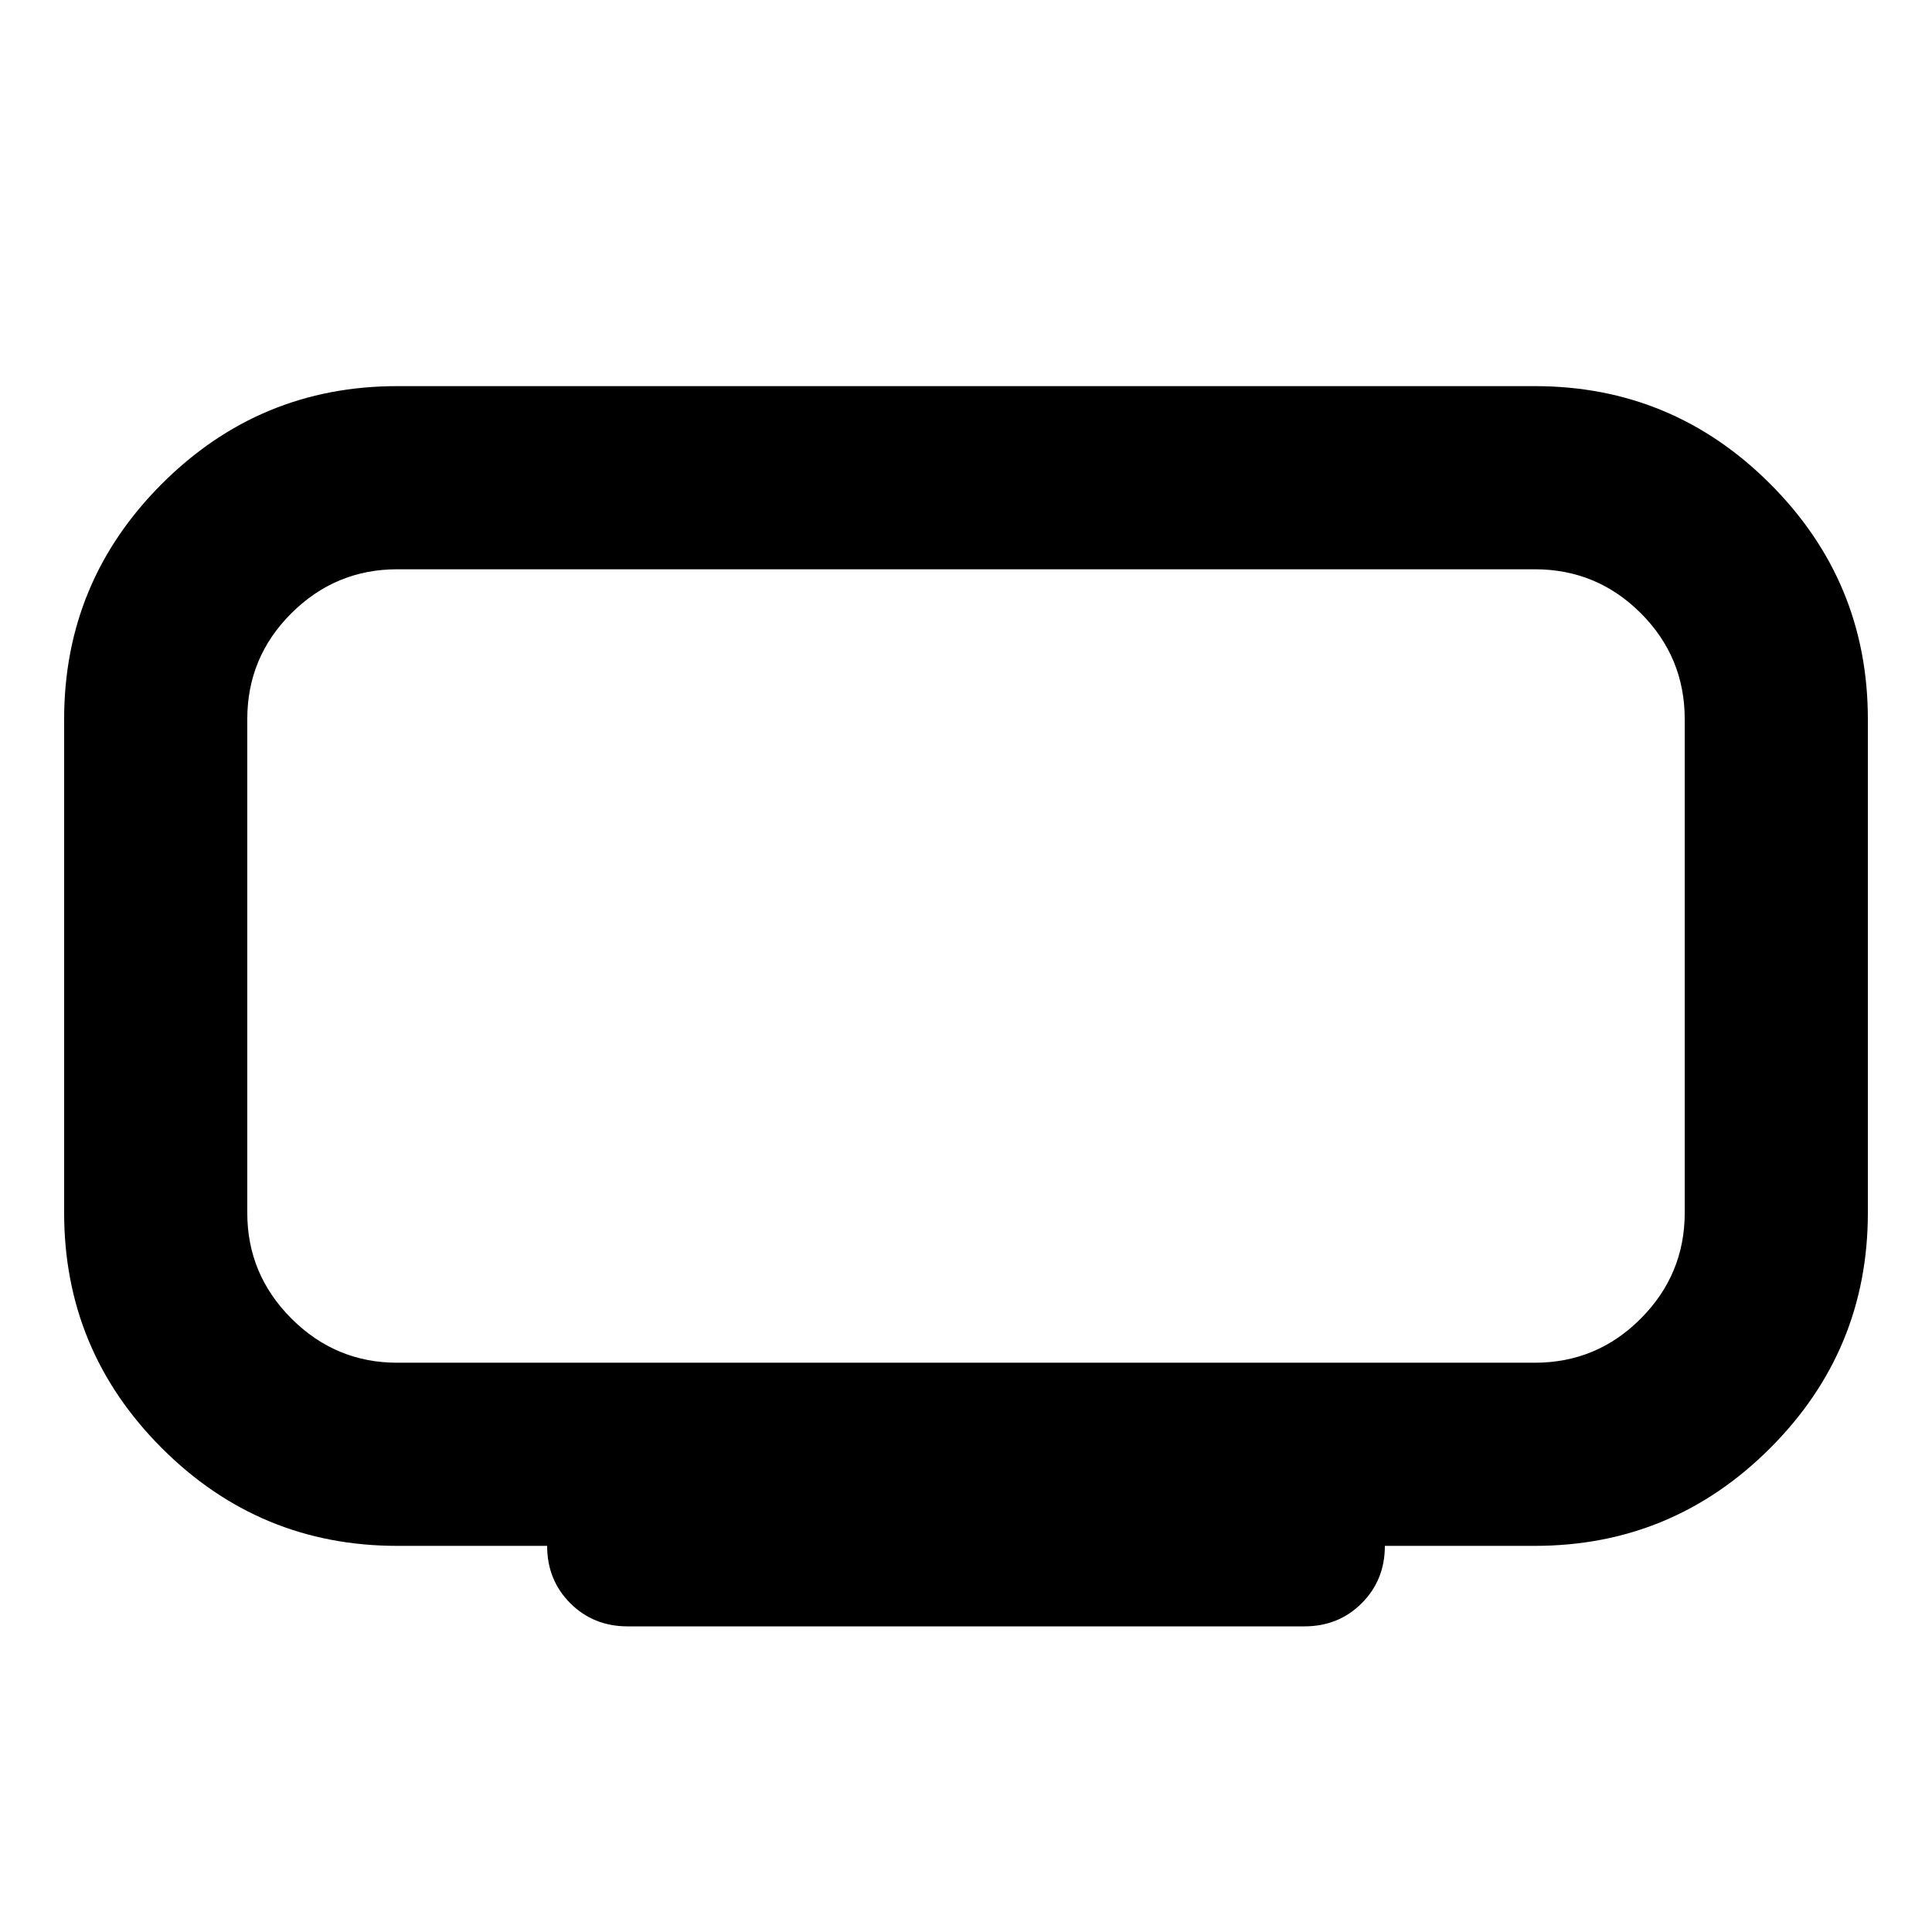 <svg aria-hidden="true" viewBox="0 -960 960 960" fill="currentColor">
  <path d="M197.37-282.87h565.26q30.848 0 52.674-21.945 21.826-21.946 21.826-52.555v-245.26q0-30.848-21.826-52.674T762.63-677.13H197.37q-30.609 0-52.555 21.826-21.945 21.826-21.945 52.674v245.26q0 30.609 21.945 52.555 21.946 21.945 52.555 21.945Zm0 91.001q-68.392 0-116.946-48.555-48.555-48.554-48.555-116.946v-245.26q0-68.392 48.555-116.946 48.554-48.555 116.946-48.555h565.26q68.392 0 116.946 48.555 48.555 48.554 48.555 116.946v245.26q0 68.392-48.555 116.946-48.554 48.555-116.946 48.555h-74.499q0 17-11.5 28.5t-28.5 11.5H311.869q-17 0-28.5-11.5t-11.5-28.5H197.37ZM480-480Z"/>
</svg>

